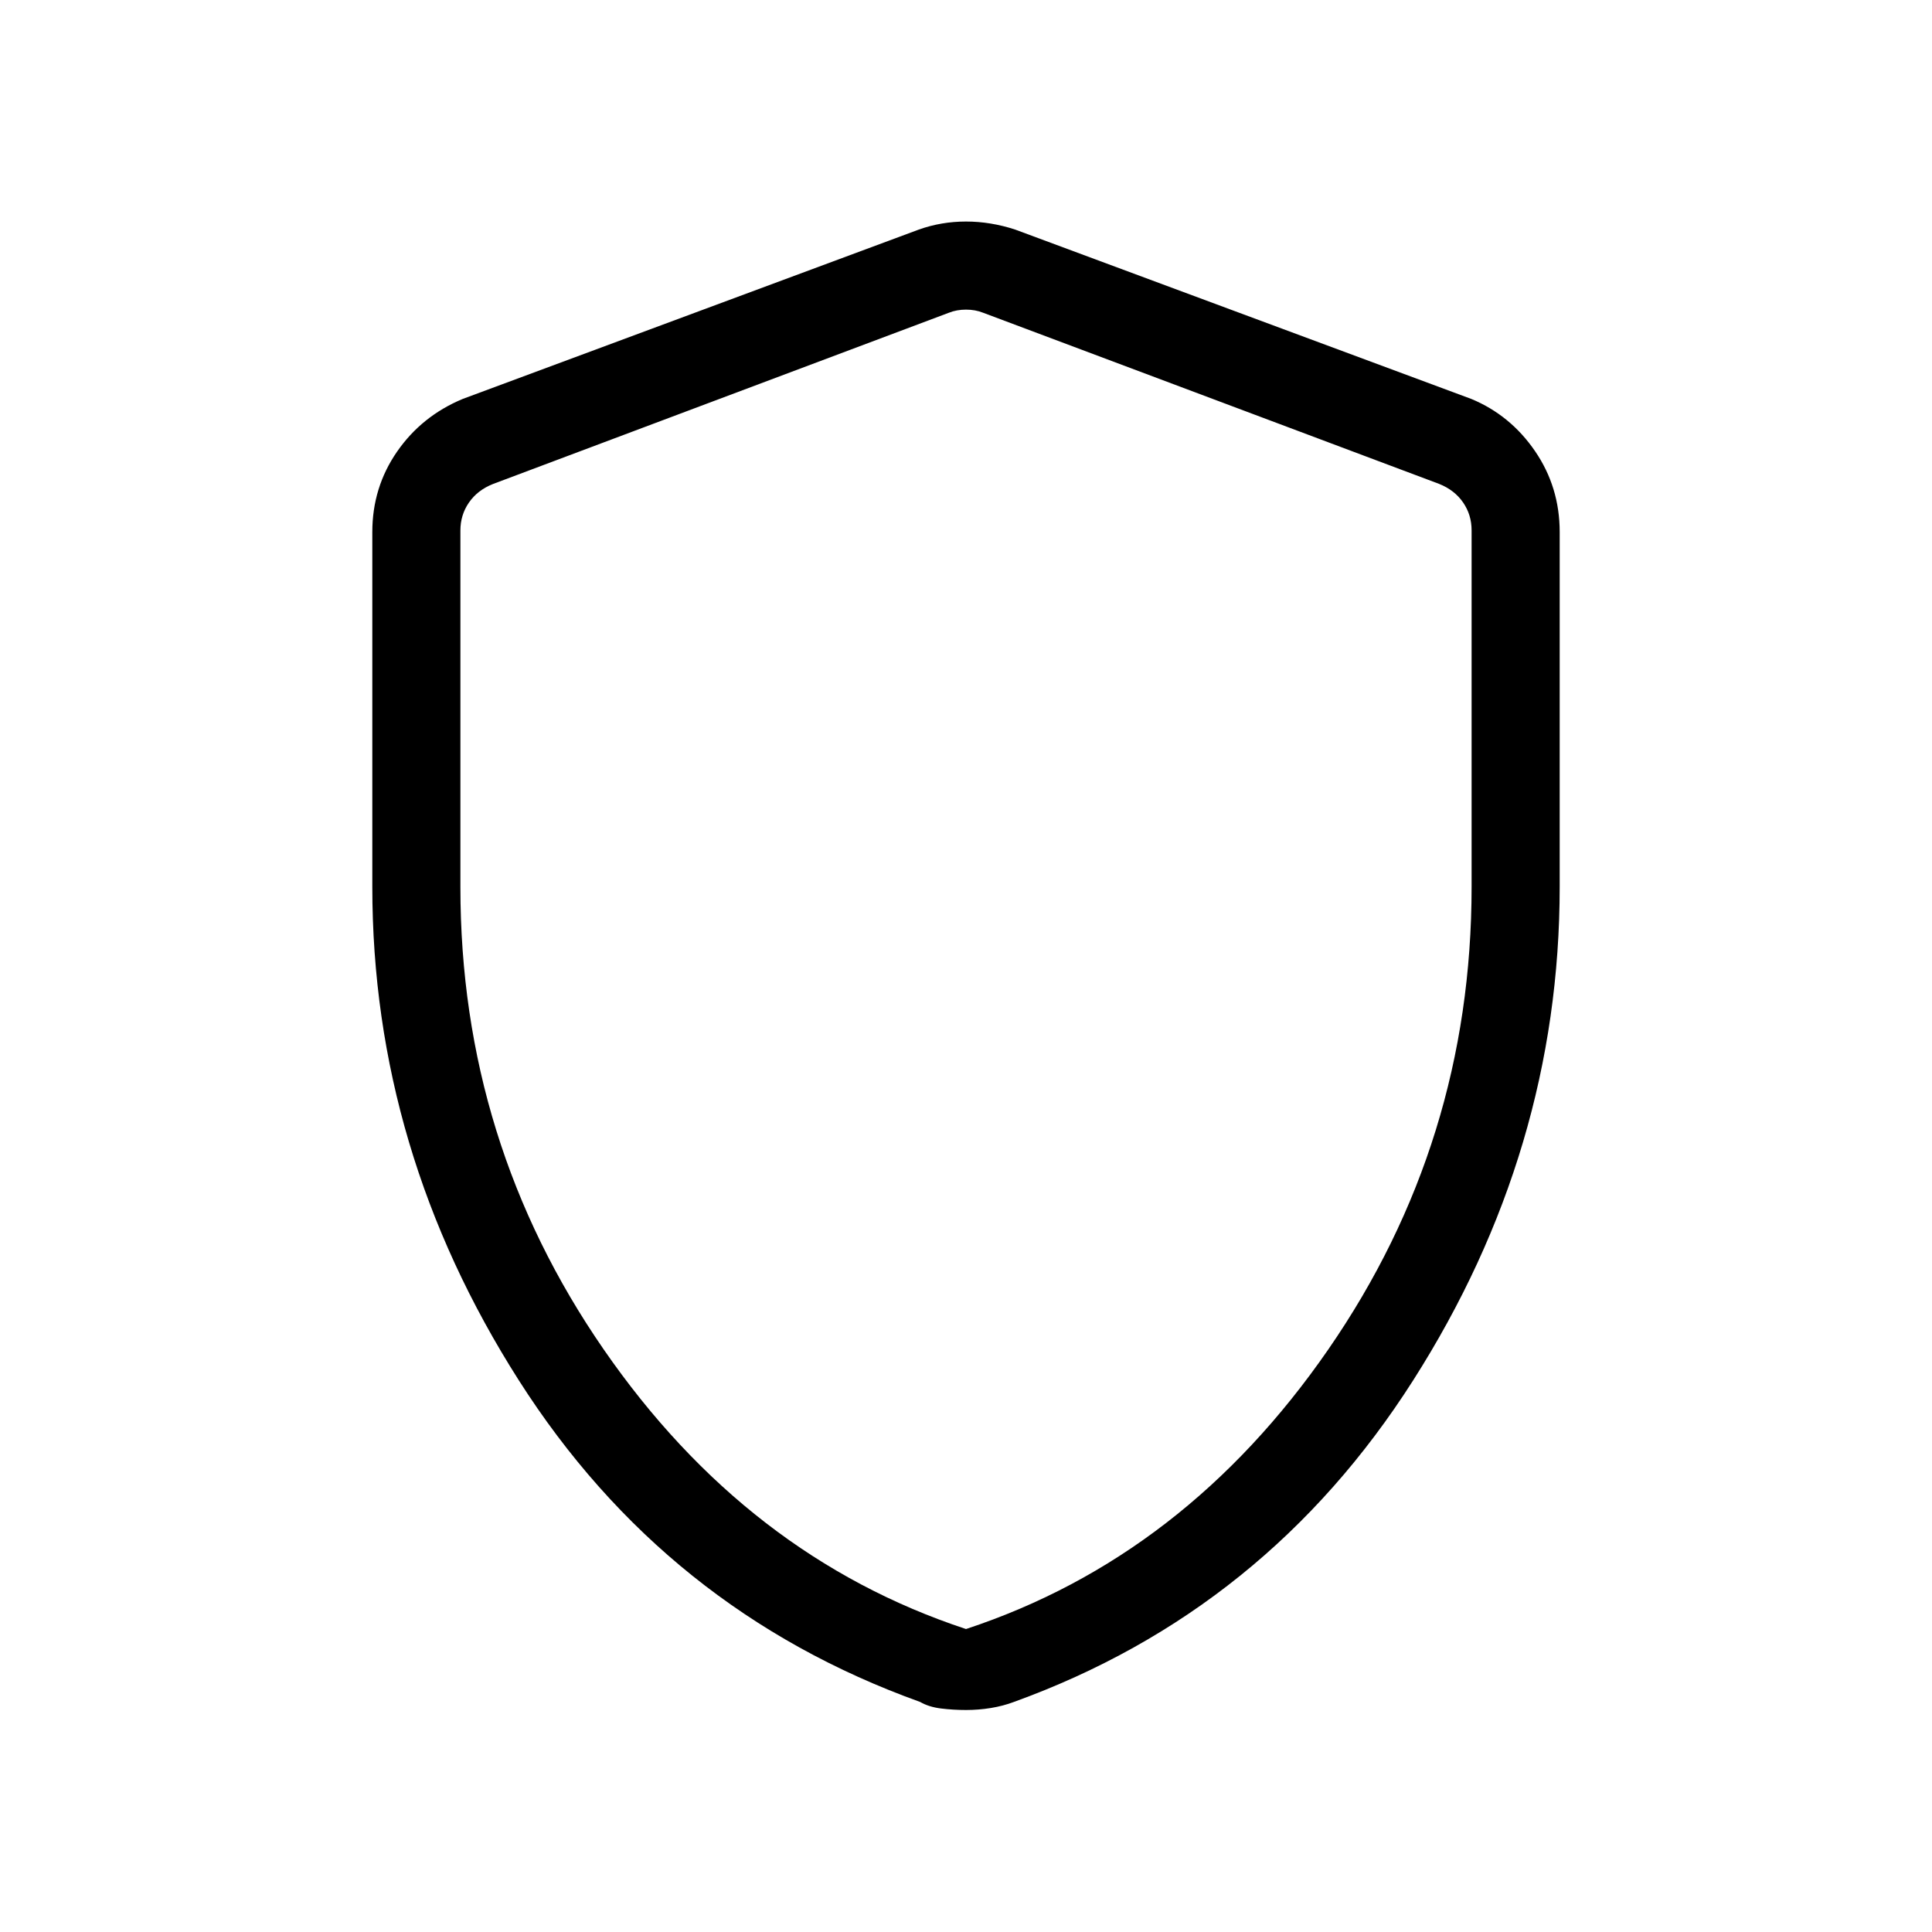<svg xmlns="http://www.w3.org/2000/svg" height="48" viewBox="0 -960 960 960" width="48"><path d="M480-110.31q-6.32 0-12.39-.75-6.08-.75-10.4-3.25-126.52-45.46-199.36-159.74Q185-388.33 185-519.39v-176.23q0-22.17 12.26-39.91 12.25-17.73 32.66-26.24l226.62-84.15q11.23-4 23.46-4t24.46 4l226.62 84.15q19.42 8.05 31.67 25.93T775-695.62v176.23q0 131.06-72.85 245.34-72.84 114.28-198.36 159.74-5.32 2-11.4 3-6.07 1-12.39 1Zm0-40.23q108.85-35.92 180.04-138.96t71.19-229.86v-177.12q0-7.7-4.23-13.85-4.23-6.15-11.92-9.23l-226.62-85.06q-3.84-1.53-8.46-1.53-4.62 0-8.46 1.53l-226.62 85.13q-7.69 3.07-11.92 9.23-4.23 6.15-4.23 13.84v177.27q0 126.61 71.19 229.65T480-150.54Zm0-327.92Z"/></svg>